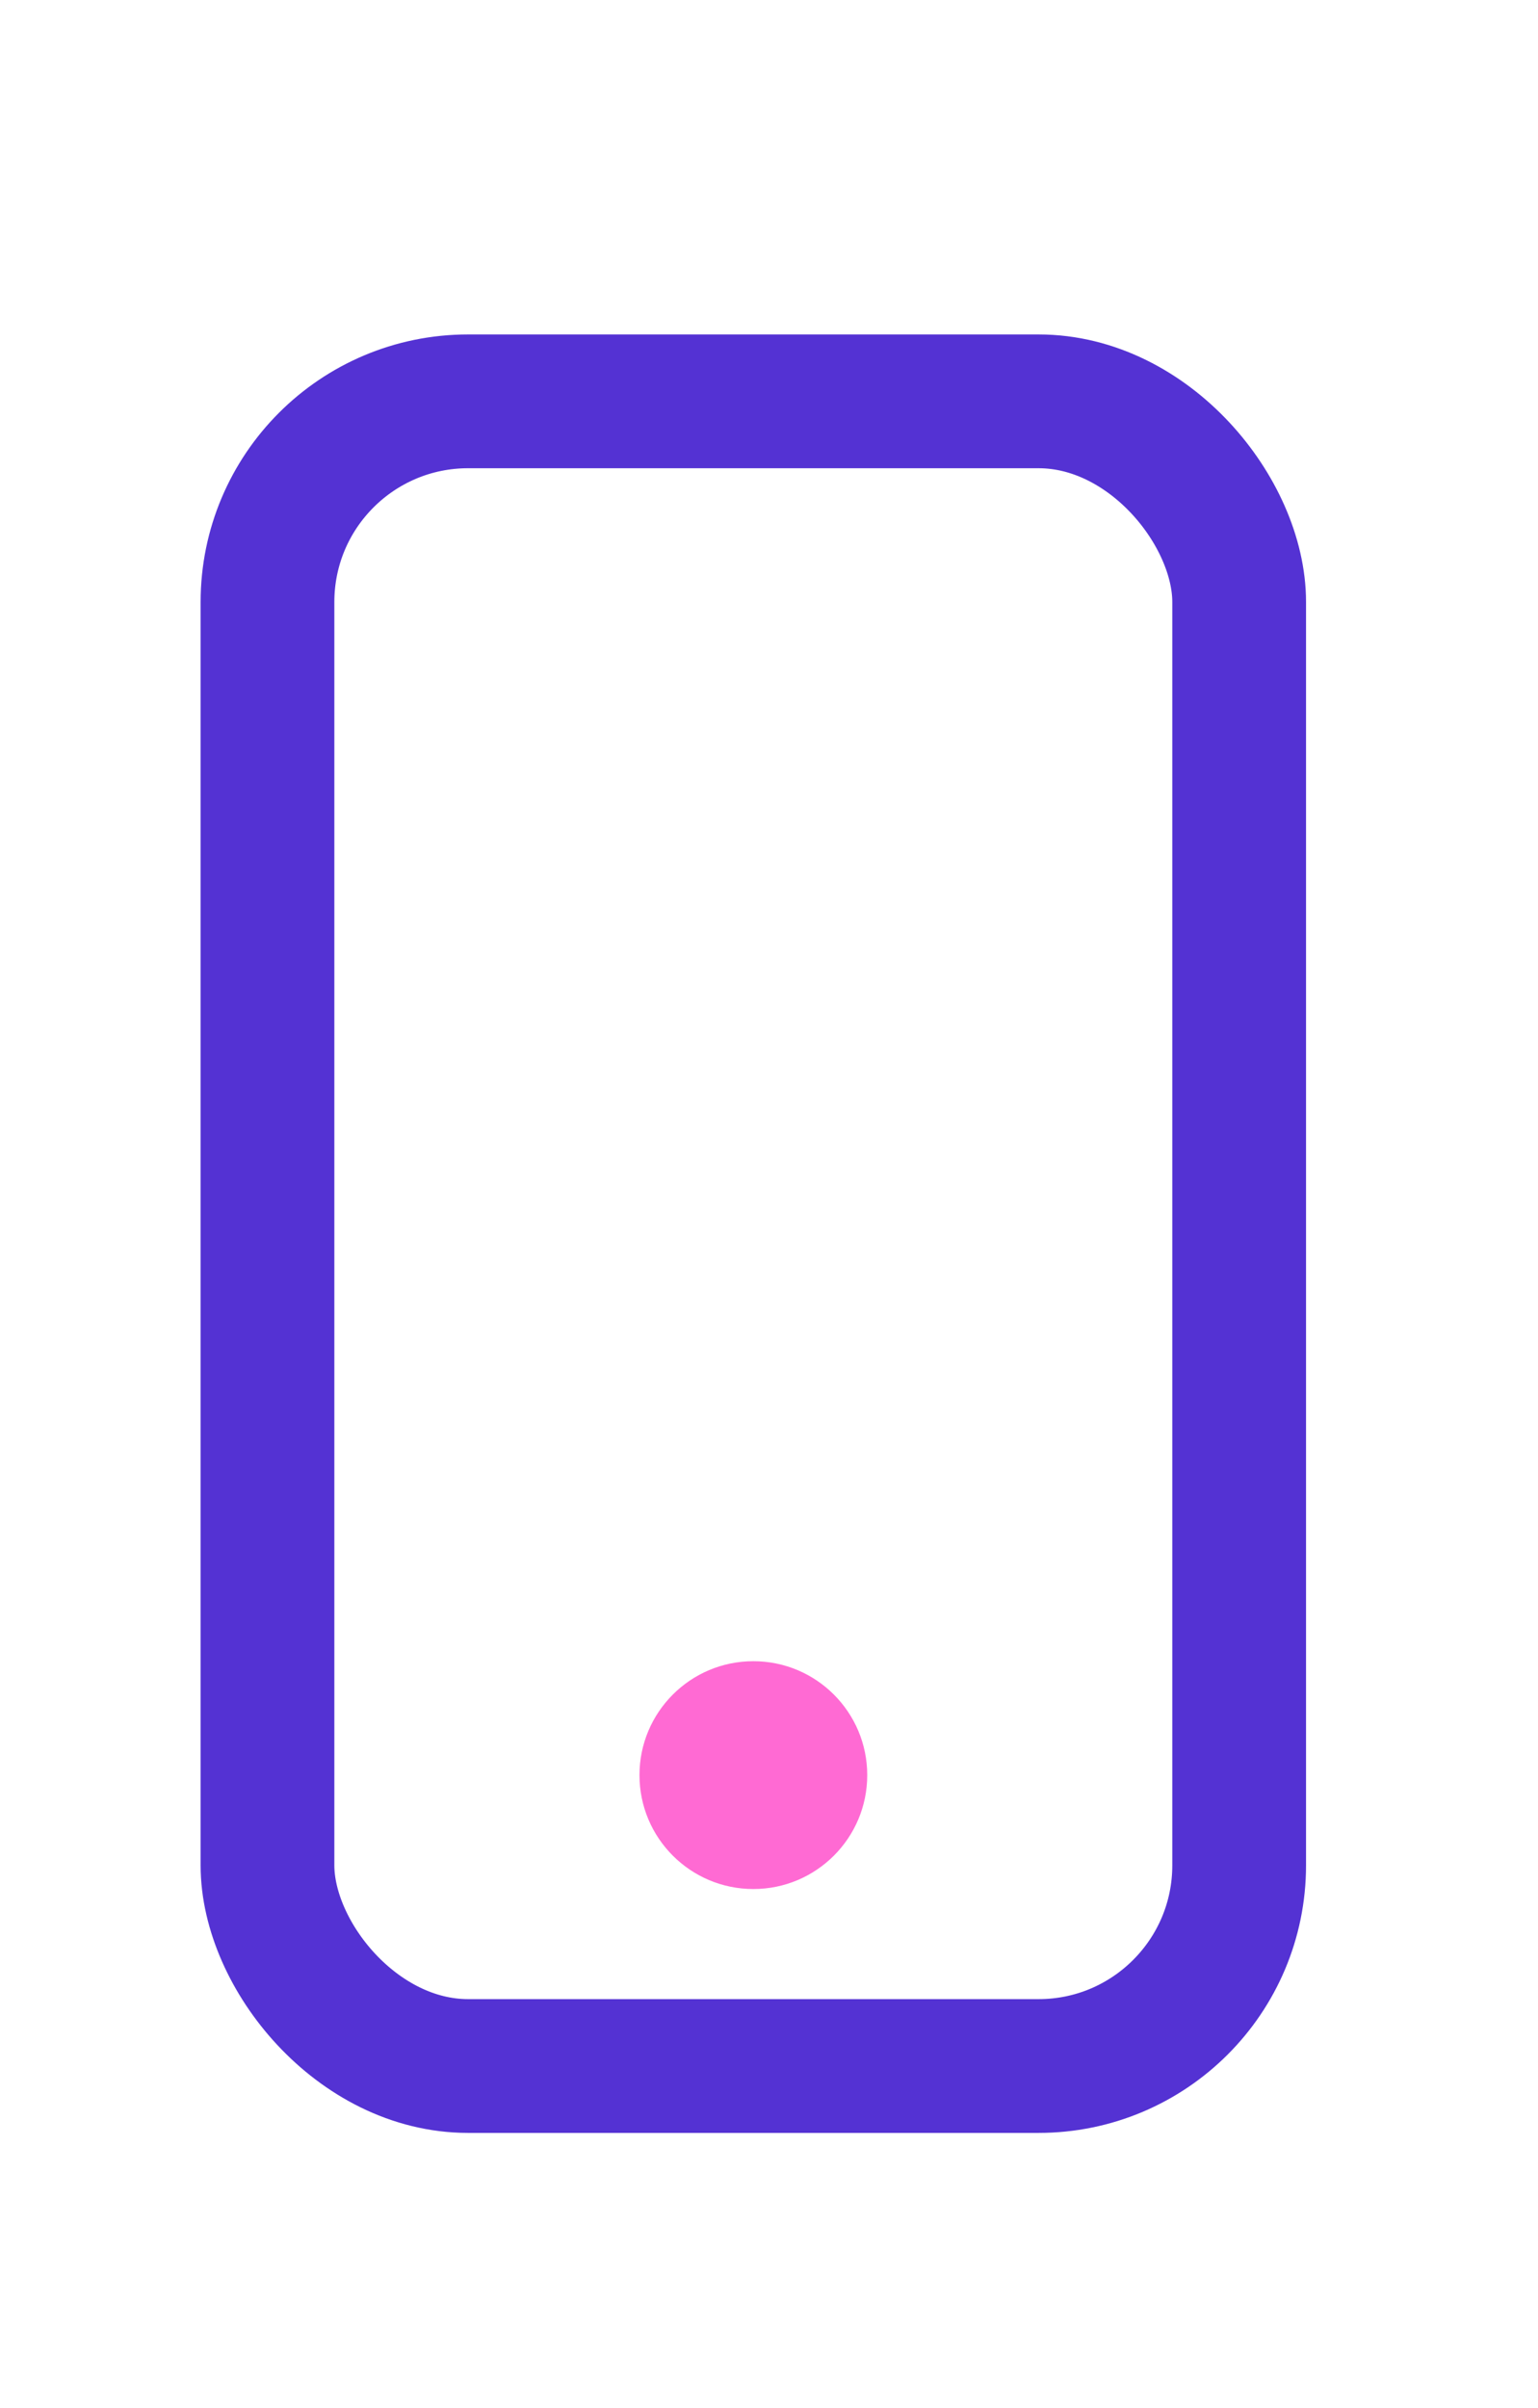 <svg xmlns="http://www.w3.org/2000/svg" width="23" height="36" viewBox="0 0 23 36"><defs><style>.a,.c{fill:none;}.a{stroke:#5432d3;stroke-linecap:round;stroke-linejoin:round;stroke-width:2px;}.b{fill:#ff6ad3;}</style></defs><g transform="translate(-9 -11)"><g transform="translate(-358.662 -1003.79)"><g transform="translate(371.662 1020.79)"><rect class="a" width="14.531" height="24.887" rx="3"/><circle class="b" cx="1.703" cy="1.703" r="1.703" transform="translate(5.563 18.835)"/></g></g><rect class="c" width="23" height="36" transform="translate(9 11)"/></g></svg>